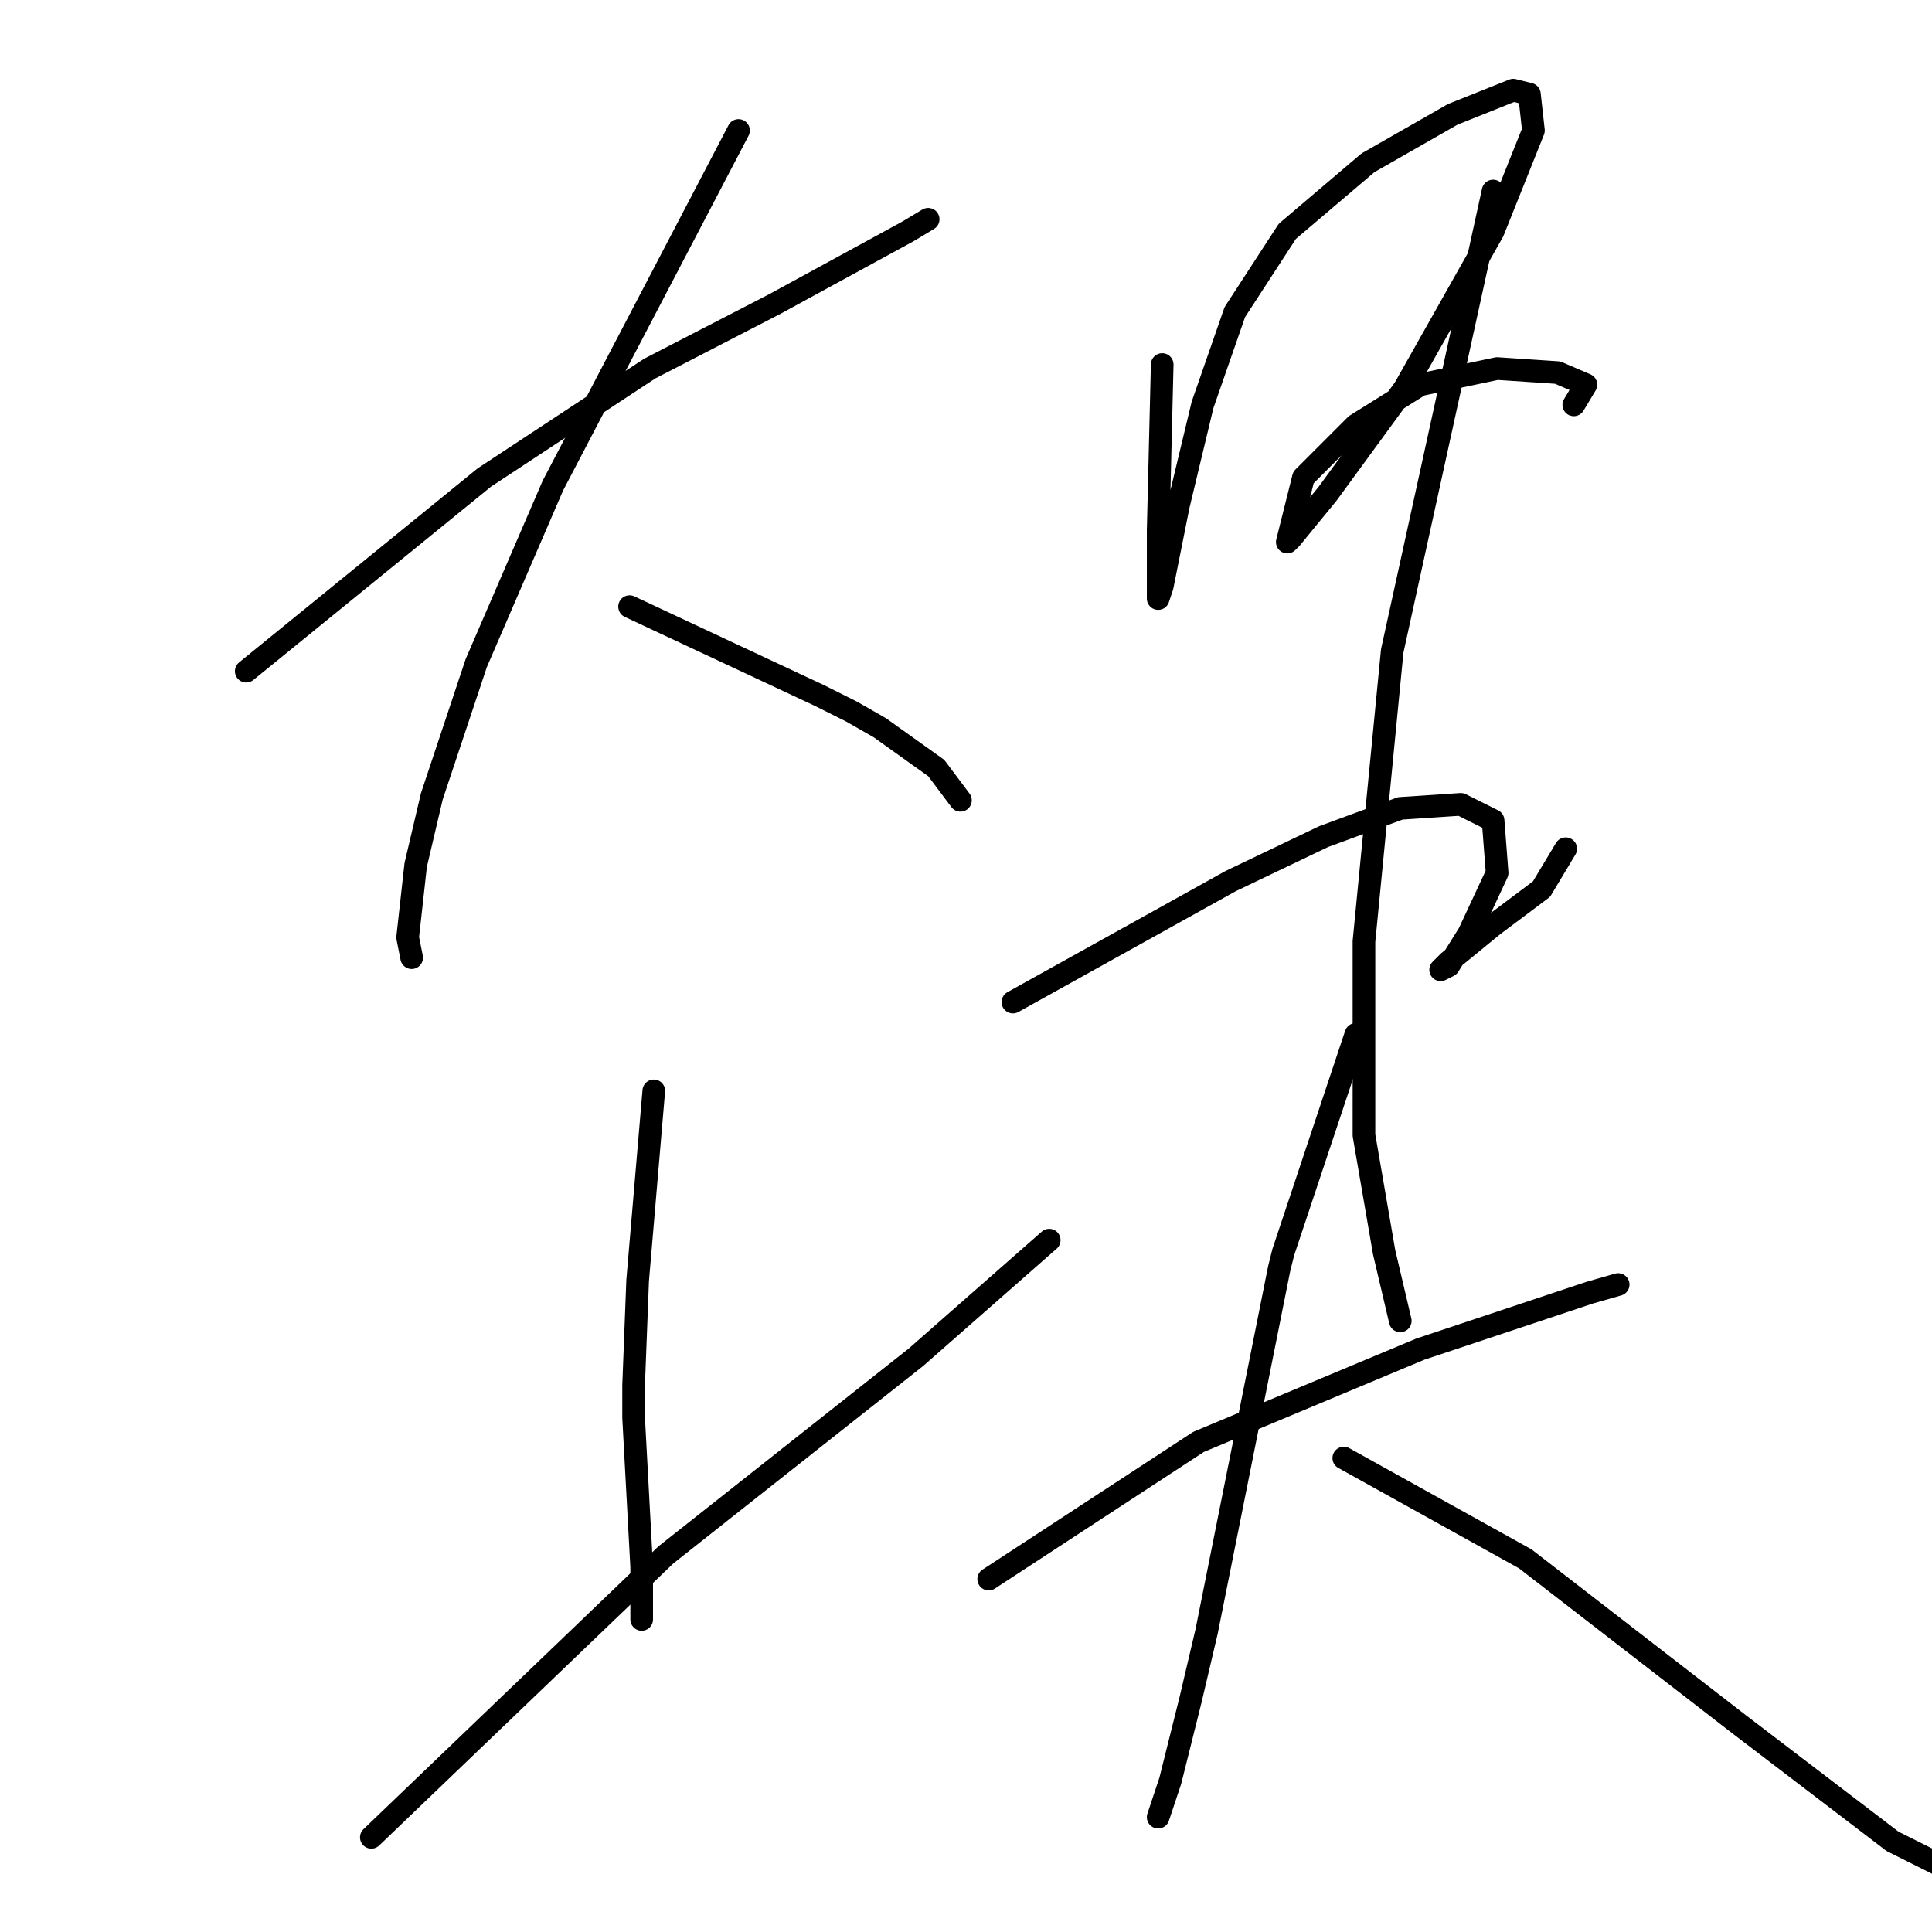 <?xml version="1.0" standalone="no"?>
    <svg width="256" height="256" xmlns="http://www.w3.org/2000/svg" version="1.1">
    <polyline stroke="black" stroke-width="3" stroke-linecap="round" fill="transparent" stroke-linejoin="round" points="32.628 88.936 64.174 63.272 86.095 48.836 102.67 40.281 120.314 30.657 122.987 29.053 122.987 29.053 " />
        <polyline stroke="black" stroke-width="3" stroke-linecap="round" fill="transparent" stroke-linejoin="round" points="97.858 17.29 73.263 64.341 63.104 87.867 57.223 105.511 55.084 114.601 54.015 124.225 54.549 126.898 54.549 126.898 " />
        <polyline stroke="black" stroke-width="3" stroke-linecap="round" fill="transparent" stroke-linejoin="round" points="83.422 80.382 108.551 92.144 112.829 94.283 116.571 96.422 124.057 101.768 127.265 106.046 127.265 106.046 " />
        <polyline stroke="black" stroke-width="3" stroke-linecap="round" fill="transparent" stroke-linejoin="round" points="86.63 144.542 84.491 169.672 83.956 183.573 83.956 187.851 85.026 207.634 85.026 214.584 85.026 214.584 " />
        <polyline stroke="black" stroke-width="3" stroke-linecap="round" fill="transparent" stroke-linejoin="round" points="49.203 243.457 88.234 206.03 121.383 179.831 139.028 164.325 139.028 164.325 " />
        <polyline stroke="black" stroke-width="3" stroke-linecap="round" fill="transparent" stroke-linejoin="round" points="153.998 48.301 153.464 70.223 153.464 76.104 153.464 79.312 153.998 77.708 156.137 67.015 159.345 53.648 163.623 41.35 170.573 30.657 181.267 21.568 192.495 15.152 200.515 11.944 202.654 12.478 203.188 17.29 197.842 30.657 186.079 51.509 175.92 65.411 171.108 71.292 170.573 71.827 172.712 63.272 179.663 56.321 188.217 50.975 198.376 48.836 206.396 49.371 210.139 50.975 208.535 53.648 208.535 53.648 " />
        <polyline stroke="black" stroke-width="3" stroke-linecap="round" fill="transparent" stroke-linejoin="round" points="134.216 132.779 163.088 116.739 175.385 110.858 185.544 107.115 193.564 106.581 197.842 108.719 198.376 115.67 194.634 123.69 191.96 127.967 190.891 128.502 191.96 127.433 197.842 122.621 202.119 119.413 204.258 117.809 207.466 112.462 207.466 112.462 " />
        <polyline stroke="black" stroke-width="3" stroke-linecap="round" fill="transparent" stroke-linejoin="round" points="197.842 25.31 184.475 86.263 180.732 124.759 180.732 150.424 183.405 165.929 185.544 175.019 185.544 175.019 " />
        <polyline stroke="black" stroke-width="3" stroke-linecap="round" fill="transparent" stroke-linejoin="round" points="131.008 209.238 158.811 191.059 188.217 178.761 210.674 171.276 214.416 170.207 214.416 170.207 " />
        <polyline stroke="black" stroke-width="3" stroke-linecap="round" fill="transparent" stroke-linejoin="round" points="179.663 137.057 170.039 165.929 169.504 168.068 159.88 216.188 157.741 225.278 155.068 235.971 153.464 240.783 153.464 240.783 " />
        <polyline stroke="black" stroke-width="3" stroke-linecap="round" fill="transparent" stroke-linejoin="round" points="178.059 193.197 202.119 206.564 230.457 228.486 250.774 243.991 266.814 252.011 266.814 252.011 " />
        </svg>